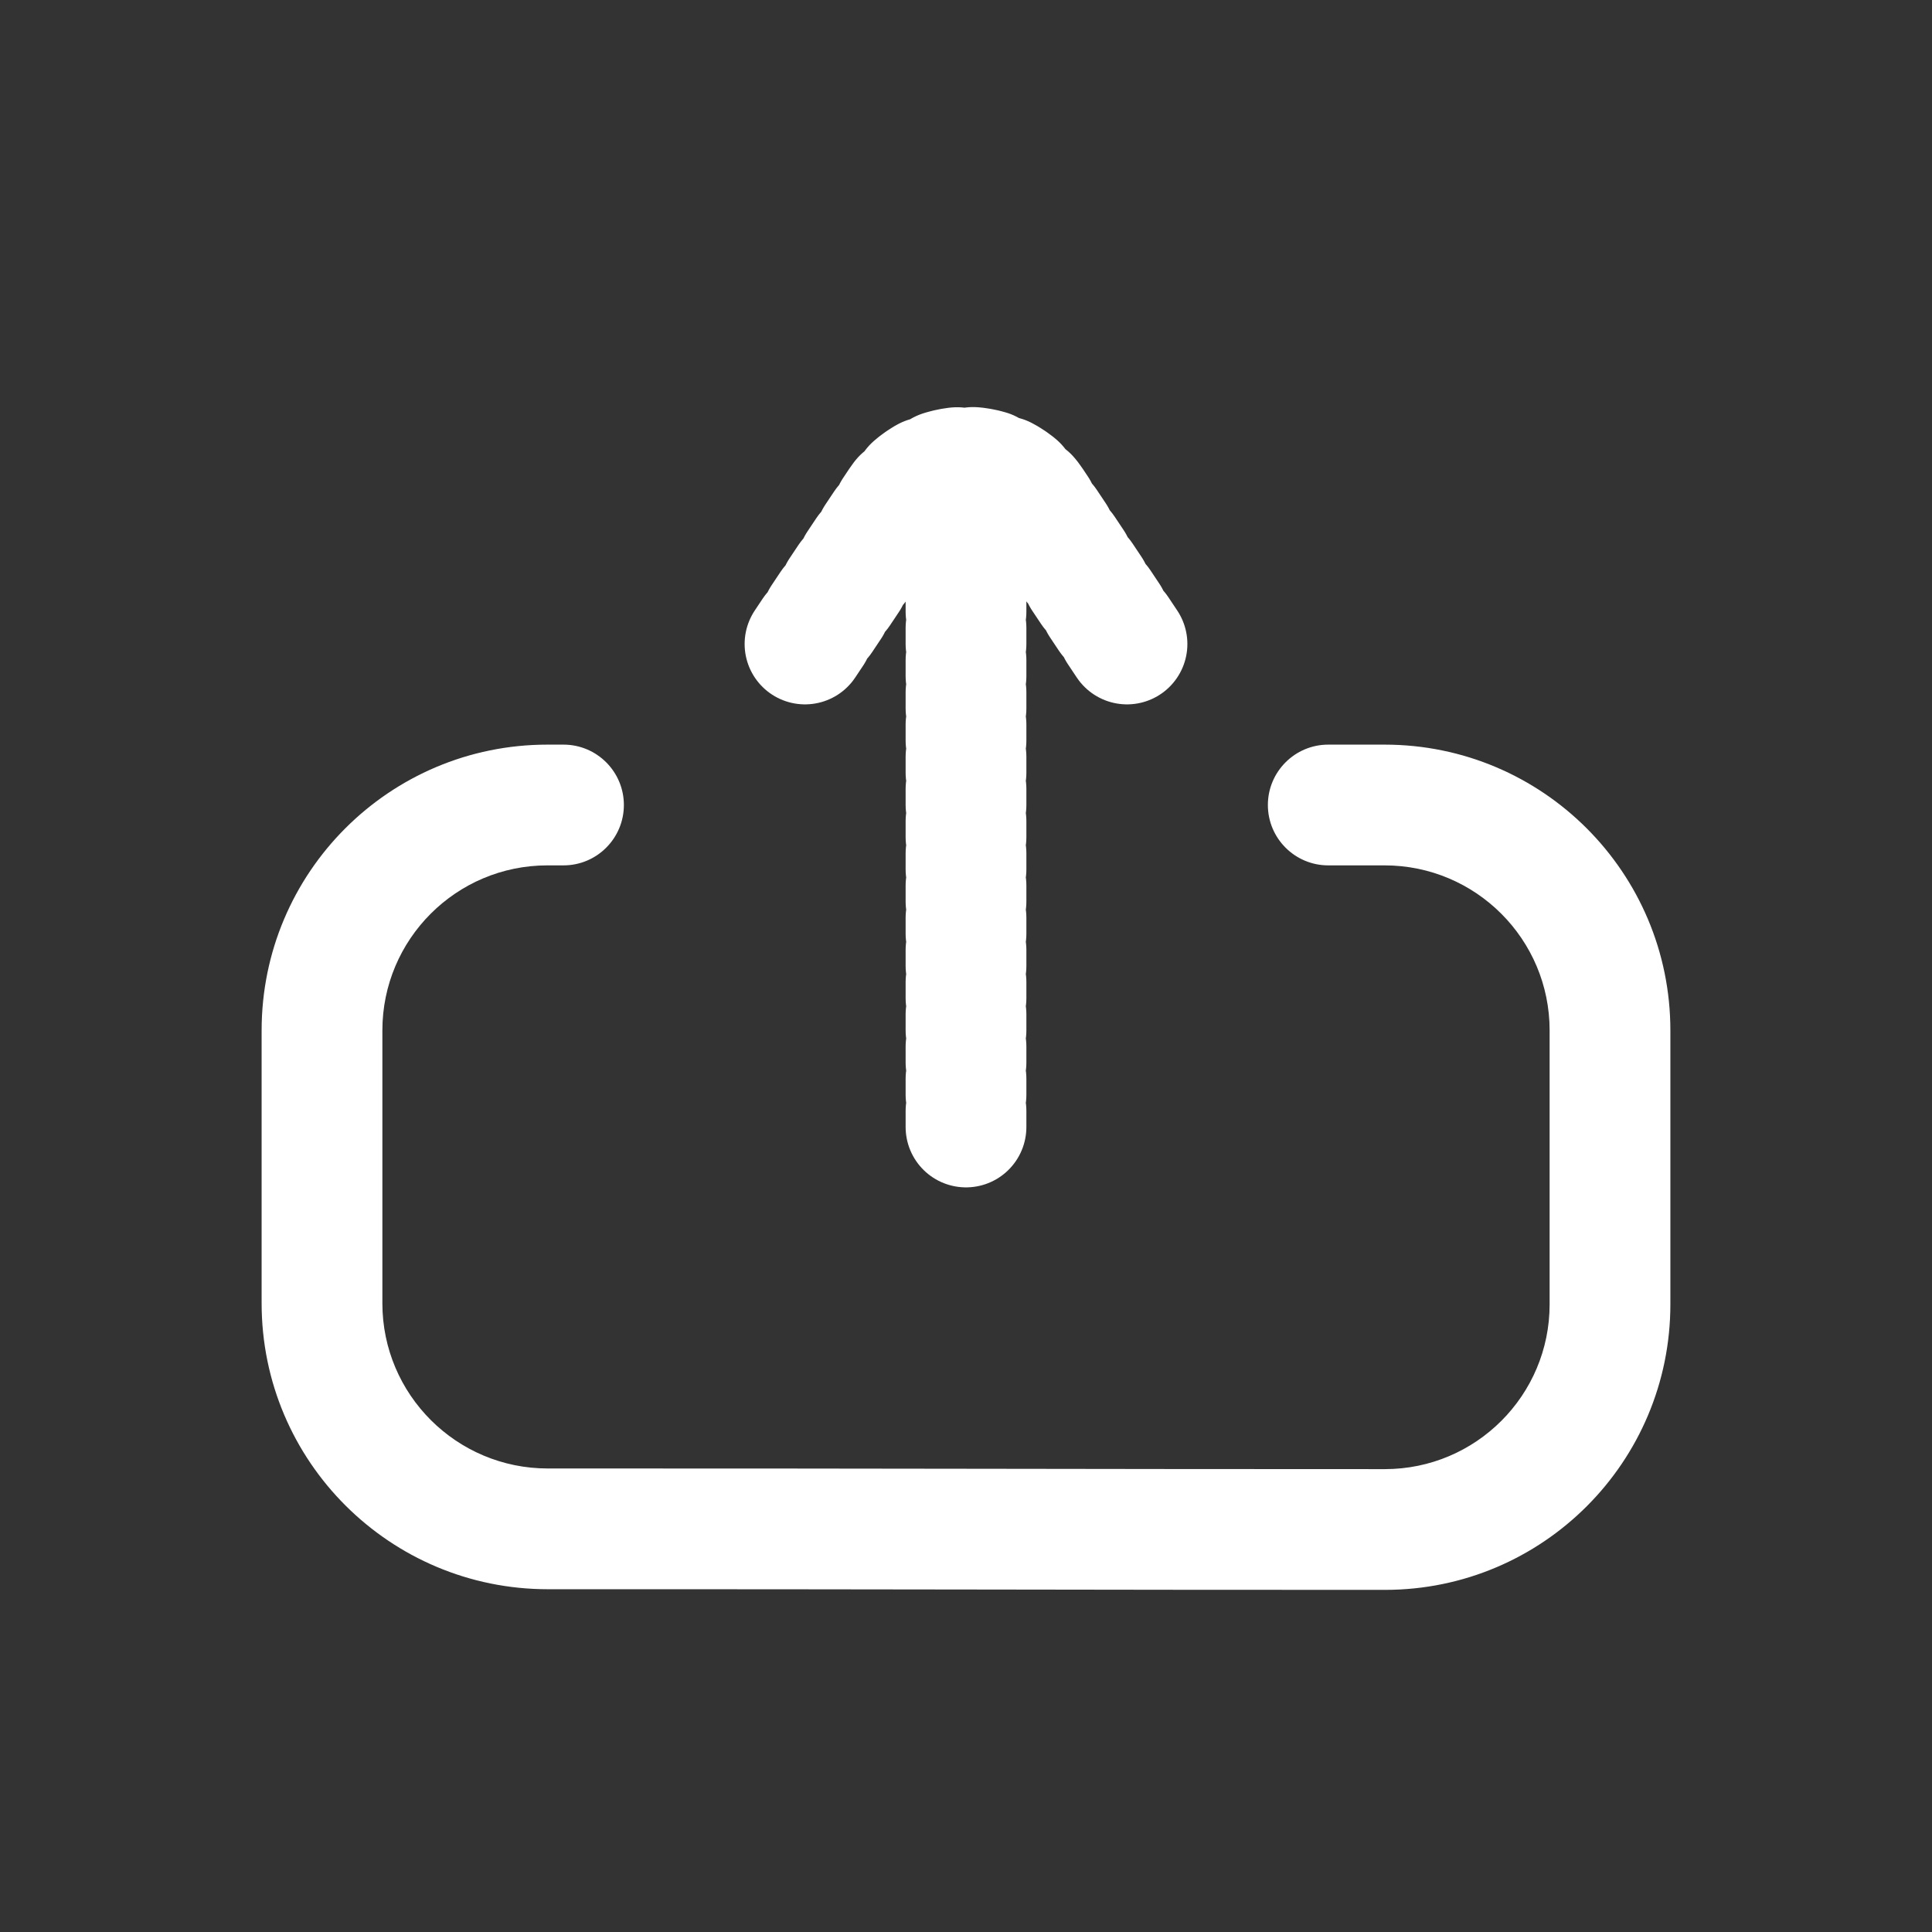 <svg width="24" height="24" viewBox="0 0 24 24" fill="none" xmlns="http://www.w3.org/2000/svg">
<rect x="0" y="0" width="24" height="24" fill="#333333" stroke="none"/>
<path d="M12 14L12 7" stroke="white" stroke-width="1.5" stroke-linecap="round" stroke-dasharray="0.2 0.2"/>
<path d="M14 8L12.832 6.248C12.436 5.654 11.564 5.654 11.168 6.248L10 8" stroke="white" stroke-width="1.5" stroke-linecap="round" stroke-dasharray="0.2 0.2"/>
<path d="M16.5 10.75C16.086 10.75 15.75 10.414 15.75 10C15.75 9.586 16.086 9.25 16.5 9.25V10.75ZM7 9.25C7.414 9.25 7.75 9.586 7.75 10C7.75 10.414 7.414 10.75 7 10.75V9.25ZM19.25 16.203L19.25 12.8H20.75L20.75 16.203H19.25ZM4.75 12.8V16.19H3.25L3.25 12.8L4.75 12.8ZM6.806 18.242C10.696 18.24 13.645 18.251 17.205 18.25L17.206 19.75C13.587 19.751 10.748 19.74 6.807 19.742L6.806 18.242ZM17.2 10.75H16.5V9.25H17.2V10.75ZM6.8 9.25H7V10.75H6.8V9.25ZM4.75 16.19C4.75 17.323 5.671 18.243 6.806 18.242L6.807 19.742C4.845 19.743 3.25 18.154 3.25 16.19H4.75ZM3.25 12.8C3.25 10.839 4.839 9.25 6.8 9.25V10.75C5.668 10.75 4.75 11.668 4.75 12.8L3.25 12.8ZM19.25 12.8C19.25 11.668 18.332 10.75 17.2 10.75V9.25C19.161 9.25 20.75 10.839 20.75 12.8H19.25ZM20.75 16.203C20.75 18.16 19.165 19.749 17.206 19.75L17.205 18.25C18.334 18.249 19.25 17.333 19.25 16.203H20.75Z" fill="white"/>
</svg>
